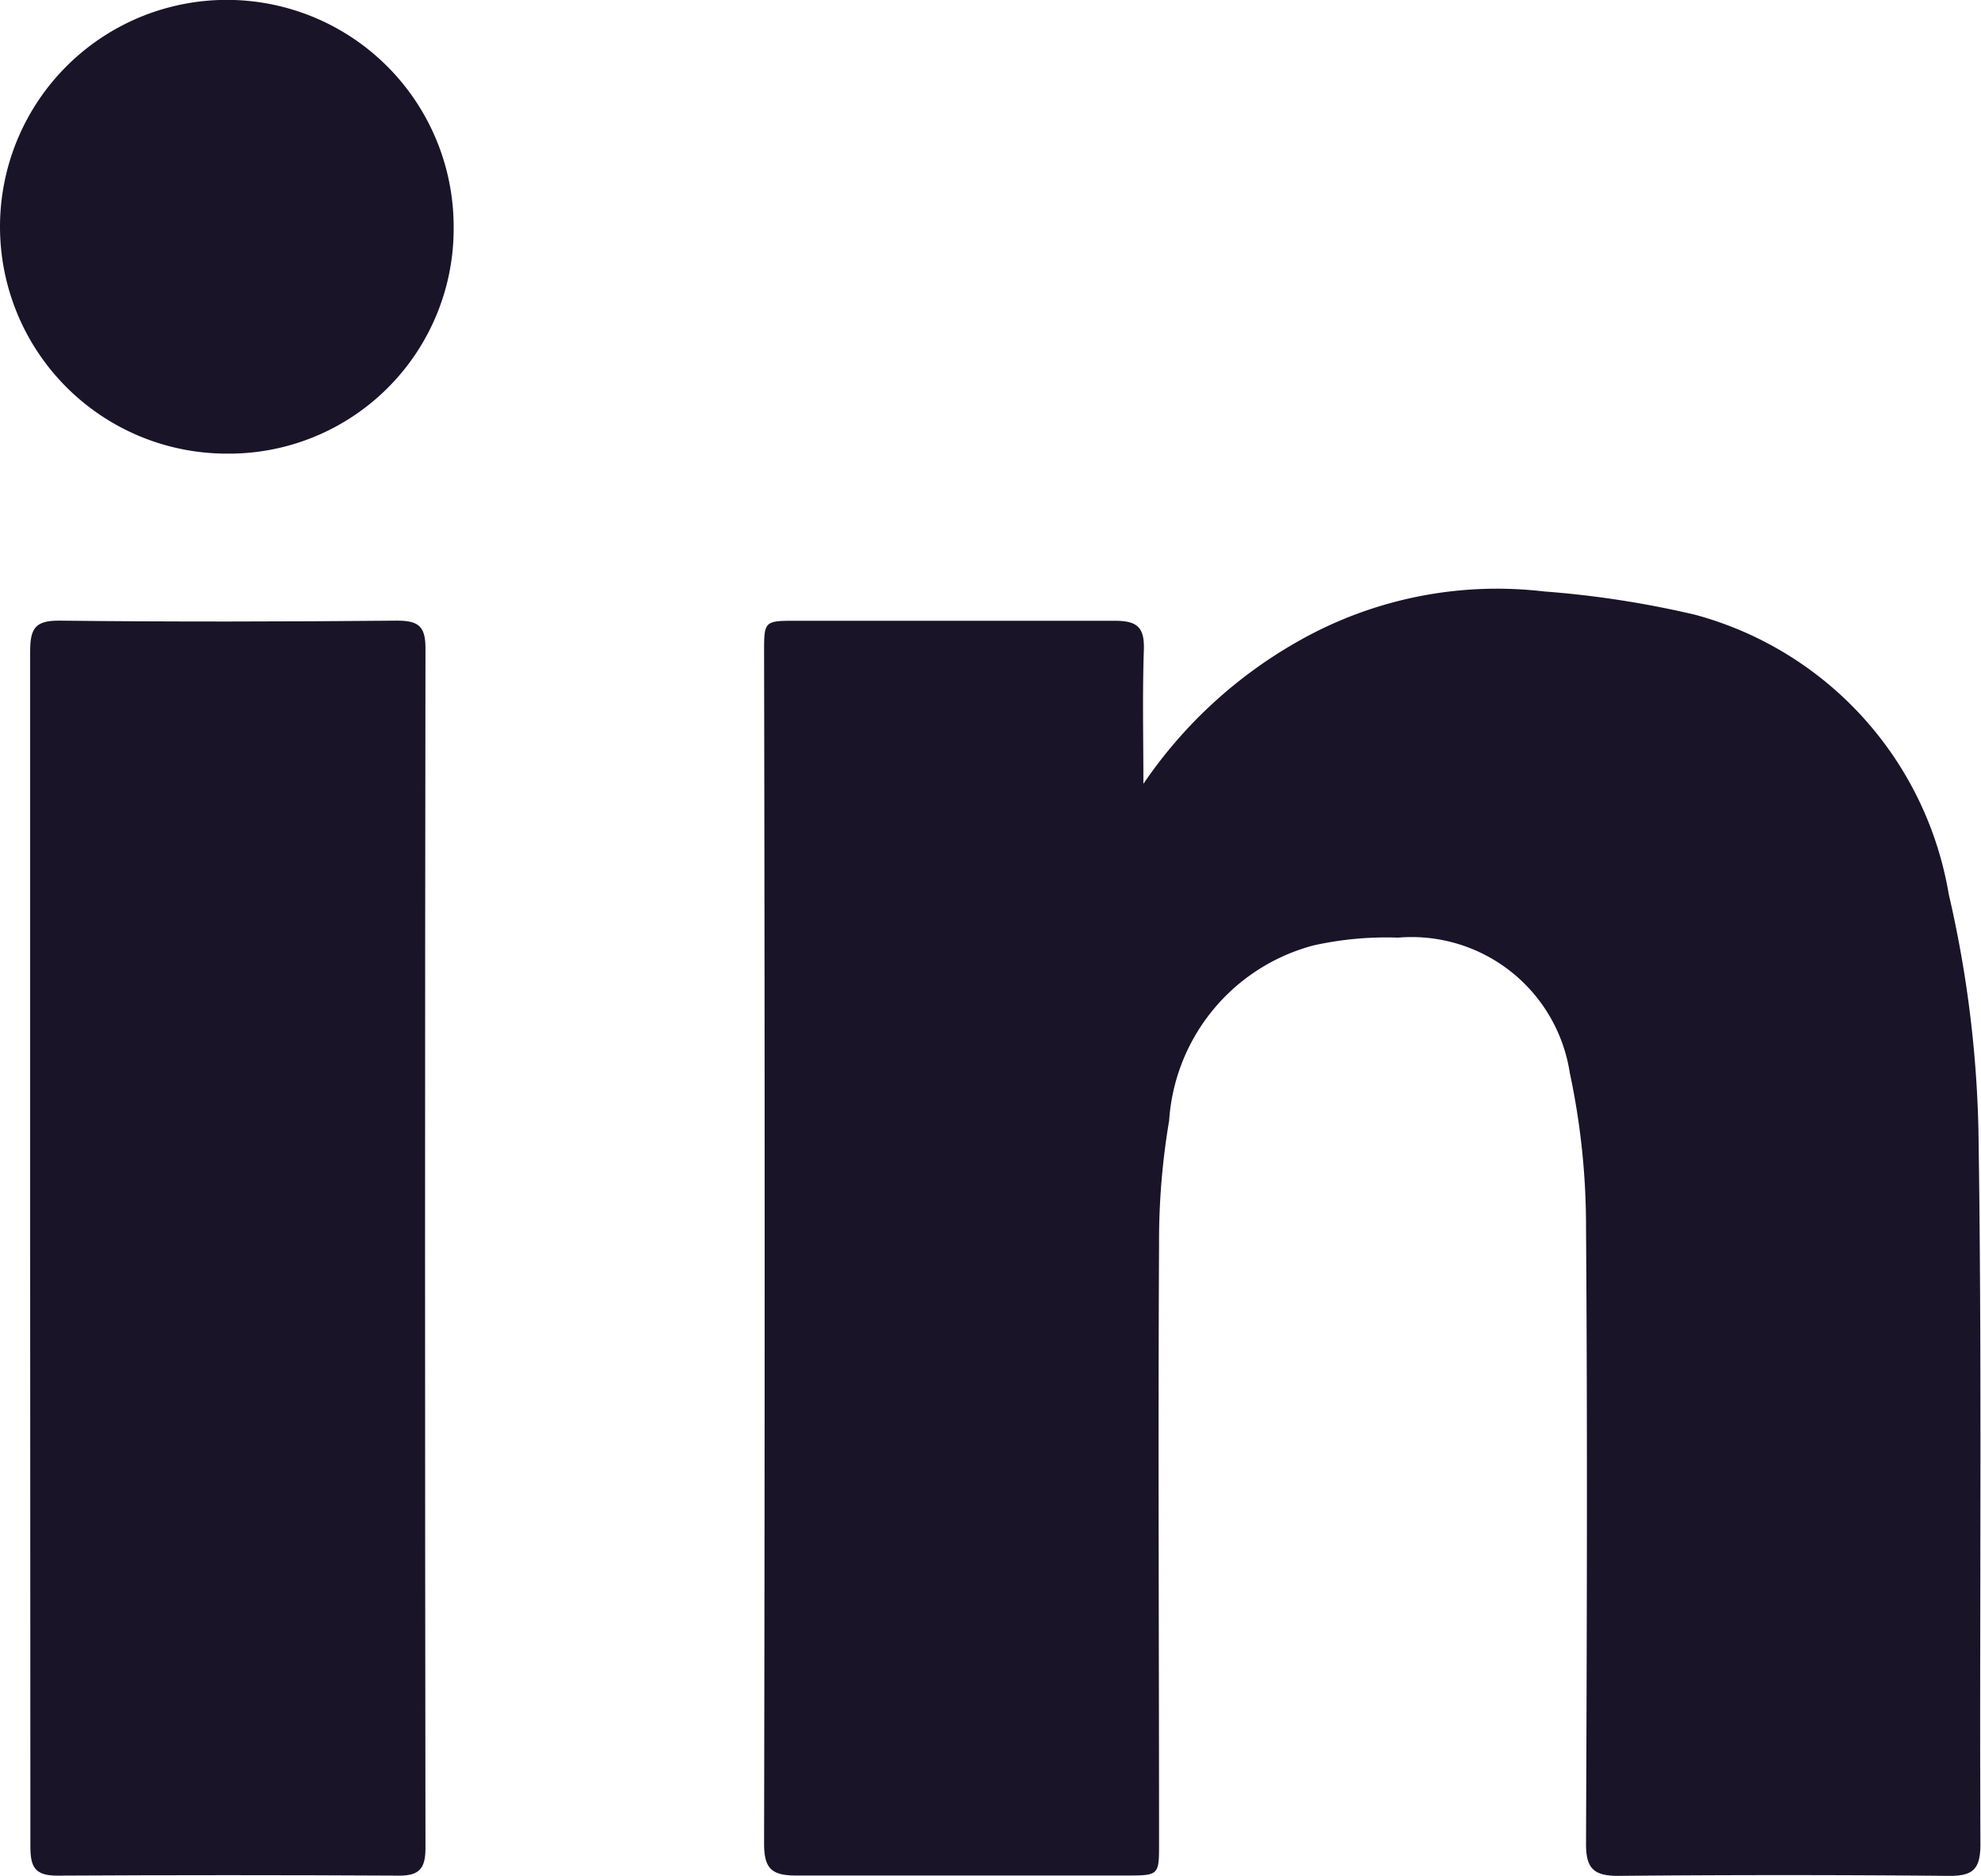 <svg xmlns="http://www.w3.org/2000/svg" width="17.083" height="16.172" viewBox="0 0 17.083 16.172">
  <g id="Gruppe_1696" data-name="Gruppe 1696" transform="translate(-17.485 -14)">
    <path id="Pfad_29239" data-name="Pfad 29239" d="M283.265,379.159a3.979,3.979,0,0,1,1.363-1.245,3.471,3.471,0,0,1,2.09-.414,8.507,8.507,0,0,1,1.3.2,3.013,3.013,0,0,1,2.192,2.411,9.9,9.9,0,0,1,.256,2.037c.032,2.051.008,4.1.017,6.156,0,.221-.072.272-.277.27q-1.423-.013-2.847,0c-.213,0-.278-.066-.277-.278.007-1.771.013-3.542,0-5.312a6.333,6.333,0,0,0-.14-1.333,1.38,1.38,0,0,0-1.481-1.166,2.894,2.894,0,0,0-.729.067,1.677,1.677,0,0,0-1.245,1.51,6.24,6.24,0,0,0-.087,1.067c-.009,1.722,0,3.443,0,5.165,0,.275,0,.277-.283.277-.949,0-1.9,0-2.847,0-.21,0-.276-.059-.276-.275q.01-5.133,0-10.267c0-.275,0-.276.281-.276.914,0,1.827,0,2.741,0,.193,0,.259.053.253.249C283.256,378.386,283.265,378.773,283.265,379.159Z" transform="translate(-255.92 -358.401)" fill="#191428"/>
    <path id="Pfad_29240" data-name="Pfad 29240" d="M249.065,384.444c0-1.714,0-3.428,0-5.142,0-.2.046-.266.255-.264.969.011,1.939.009,2.909,0,.18,0,.245.045.245.235q-.007,5.174,0,10.348c0,.17-.049.238-.226.237q-1.475-.008-2.951,0c-.193,0-.23-.077-.23-.252C249.067,387.886,249.065,386.165,249.065,384.444Z" transform="translate(-231.32 -359.687)" fill="#191428"/>
    <path id="Pfad_29241" data-name="Pfad 29241" d="M249.589,352.552a1.956,1.956,0,1,1,1.96-1.941A1.938,1.938,0,0,1,249.589,352.552Z" transform="translate(-230.152 -334.641)" fill="#191428"/>
  </g>
</svg>
